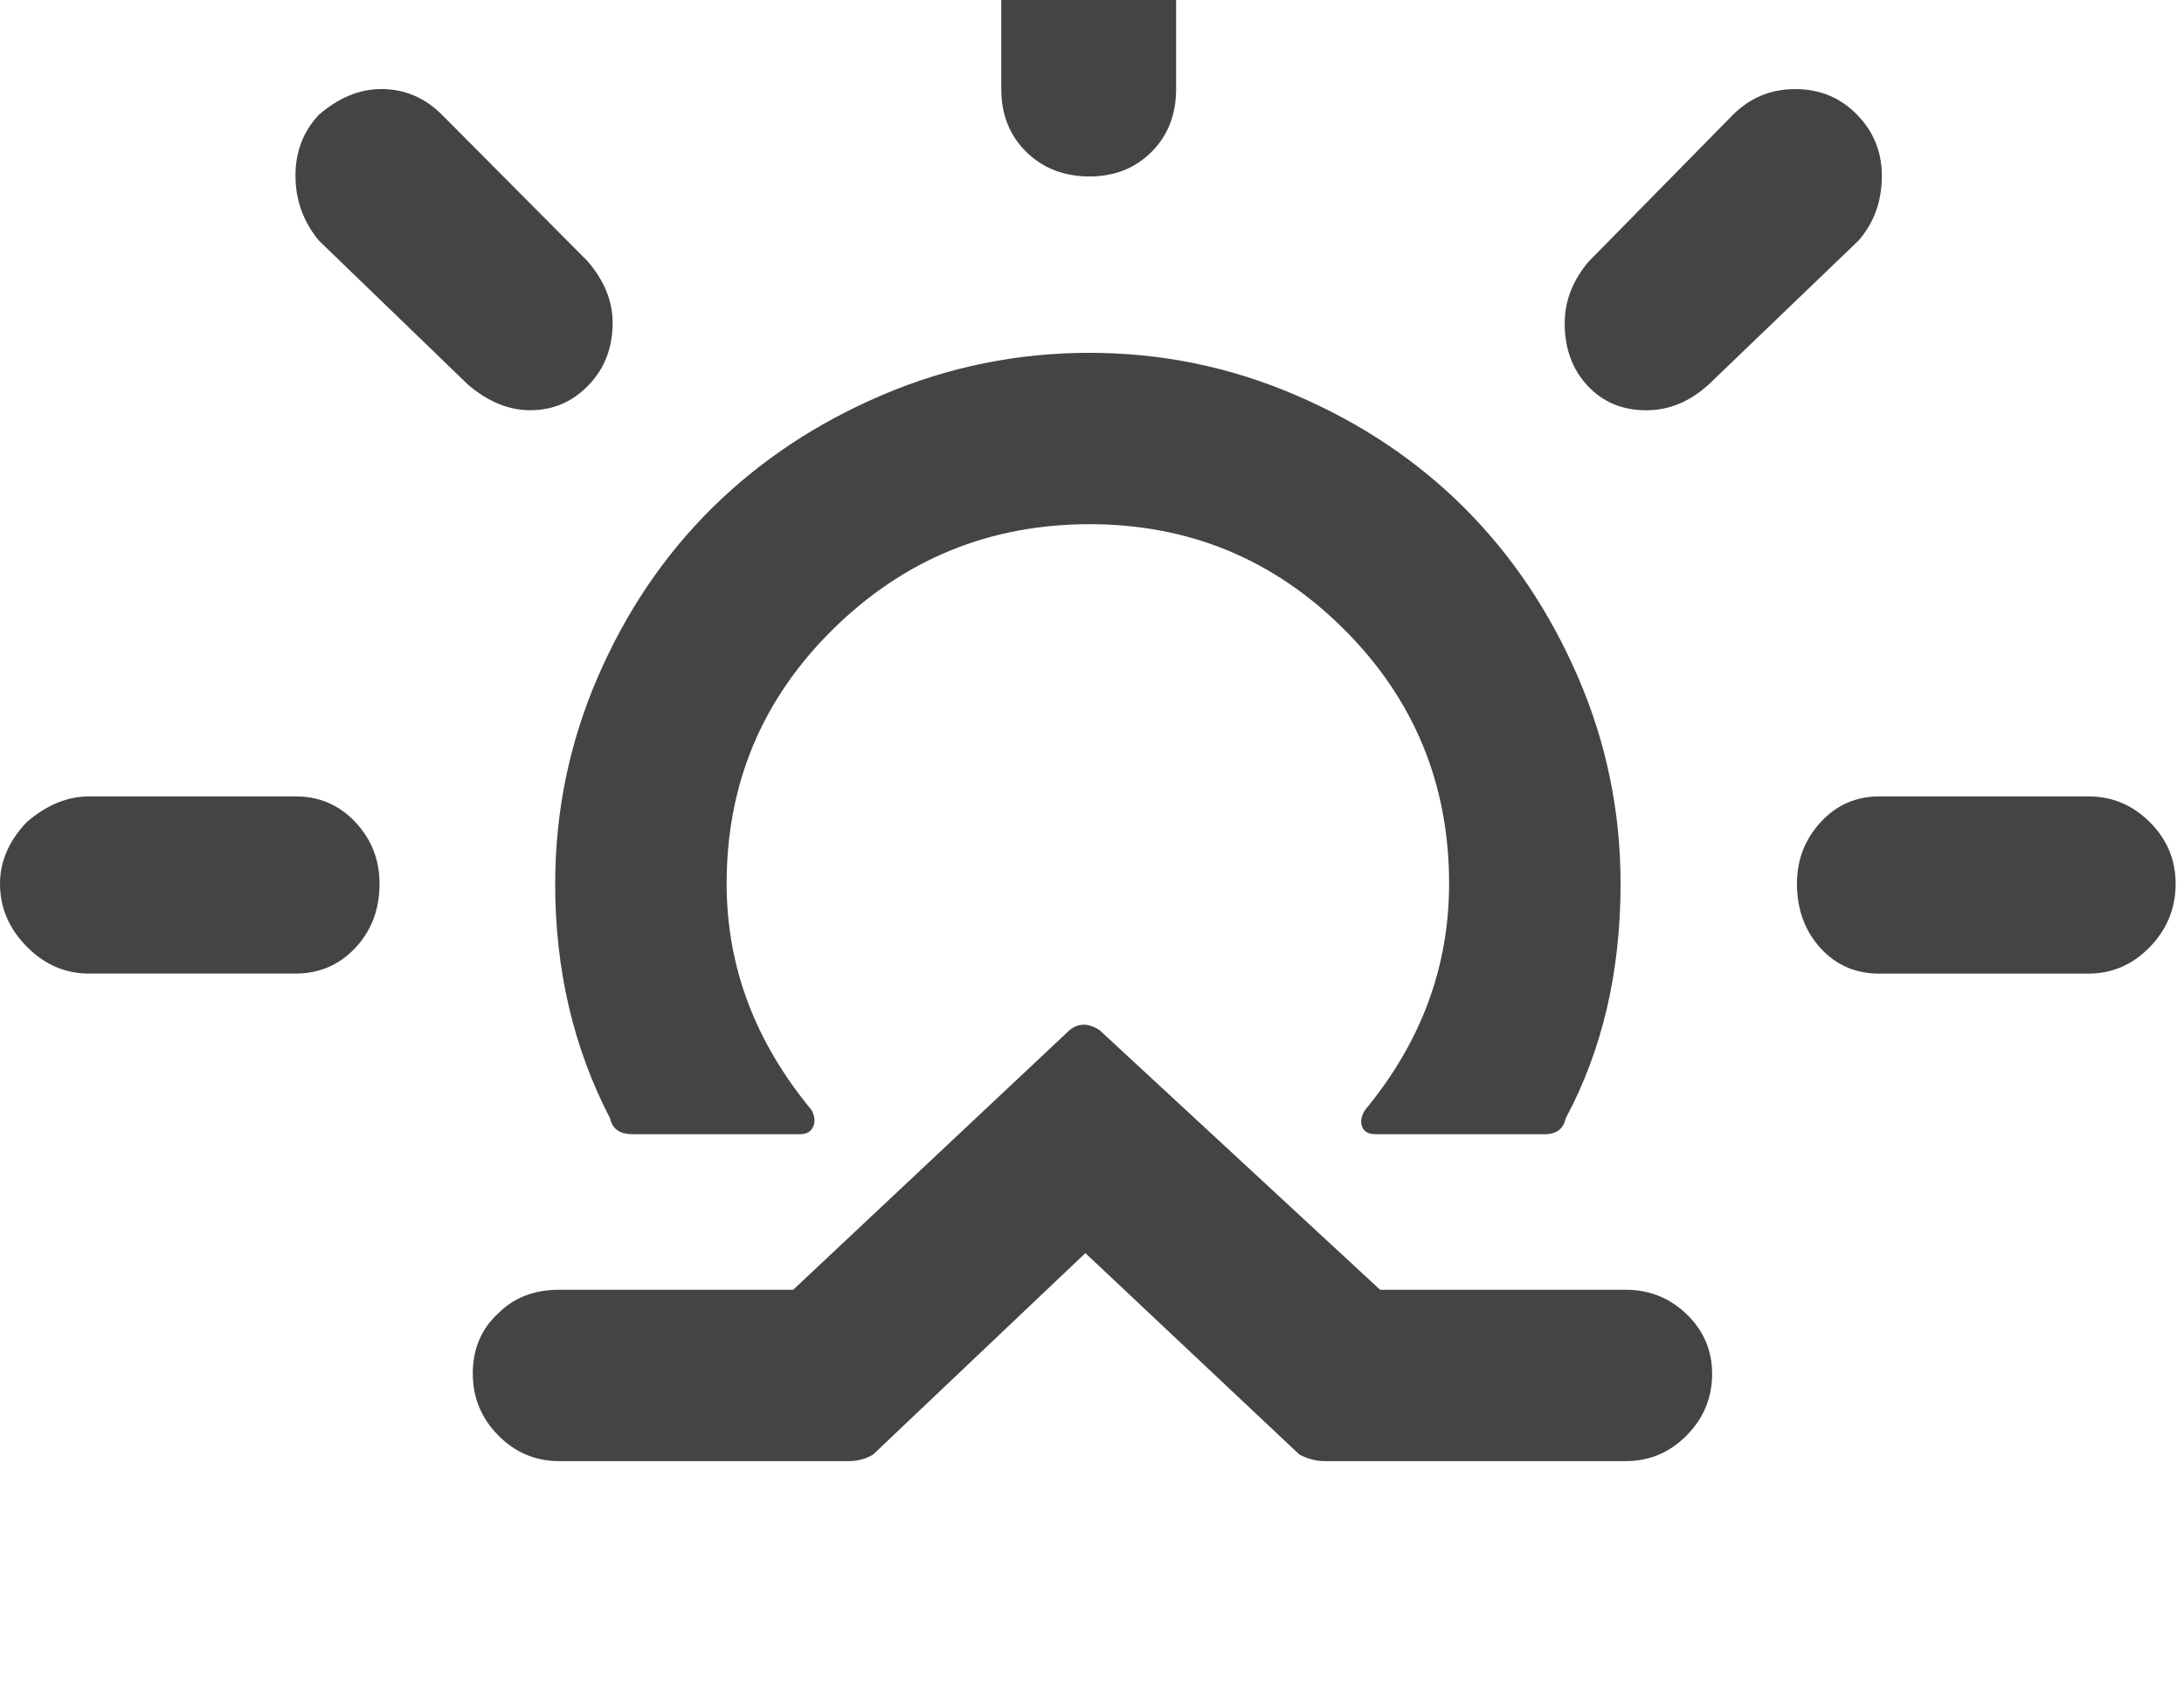 <?xml version="1.0" encoding="utf-8"?>
<!-- Generated by IcoMoon.io -->
<!DOCTYPE svg PUBLIC "-//W3C//DTD SVG 1.1//EN" "http://www.w3.org/Graphics/SVG/1.1/DTD/svg11.dtd">
<svg version="1.1" xmlns="http://www.w3.org/2000/svg" xmlns:xlink="http://www.w3.org/1999/xlink" width="41" height="32" viewBox="0 0 41 32">
<path fill="#444444" d="M0 16.594q0-0.625 0.5-1.156 0.563-0.484 1.172-0.484h3.875q0.672 0 1.125 0.484t0.453 1.156q0 0.719-0.453 1.203t-1.125 0.484h-3.875q-0.672 0-1.172-0.508t-0.5-1.18zM5.547 3.297q0-0.672 0.438-1.141 0.563-0.484 1.172-0.484 0.656 0 1.141 0.484l2.734 2.75q0.469 0.547 0.469 1.156 0 0.703-0.453 1.172t-1.094 0.469q-0.609 0-1.172-0.484l-2.797-2.703q-0.438-0.531-0.438-1.219zM8.875 25.797q0-0.703 0.484-1.141 0.438-0.438 1.141-0.438h4.391l5.188-4.875q0.25-0.203 0.563 0l5.266 4.875h4.609q0.672 0 1.148 0.461t0.477 1.117q0 0.672-0.477 1.156t-1.148 0.484h-5.641q-0.25 0-0.484-0.125l-4.016-3.781-3.984 3.781q-0.203 0.125-0.469 0.125h-5.422q-0.672 0-1.148-0.484t-0.477-1.156zM10.422 16.594q0 2.422 1.031 4.406 0.063 0.297 0.422 0.297h3.141q0.188 0 0.25-0.141t-0.031-0.313q-1.594-1.922-1.594-4.25 0-2.813 2-4.781t4.813-1.969q2.797 0 4.773 1.969t1.977 4.781q0 2.344-1.578 4.25-0.109 0.172-0.055 0.313t0.258 0.141h3.172q0.328 0 0.391-0.297 1.031-1.922 1.031-4.406 0-2.031-0.797-3.875t-2.133-3.18-3.18-2.125-3.859-0.789q-2.031 0-3.883 0.789t-3.203 2.125-2.148 3.18-0.797 3.875zM18.797 1.672v-3.828q0-0.719 0.469-1.18t1.188-0.461q0.703 0 1.164 0.469t0.461 1.172v3.828q0 0.719-0.461 1.18t-1.164 0.461q-0.719 0-1.188-0.461t-0.469-1.18zM29.375 6.063q0-0.625 0.453-1.156l2.703-2.75q0.484-0.484 1.172-0.484t1.156 0.477 0.469 1.148q0 0.719-0.438 1.219l-2.813 2.703q-0.531 0.484-1.172 0.484-0.672 0-1.102-0.461t-0.43-1.18zM33.734 16.594q0-0.672 0.445-1.156t1.102-0.484h3.922q0.672 0 1.156 0.484t0.484 1.156q0 0.688-0.484 1.188t-1.156 0.5h-3.922q-0.672 0-1.109-0.484t-0.438-1.203z"></path>
</svg>
